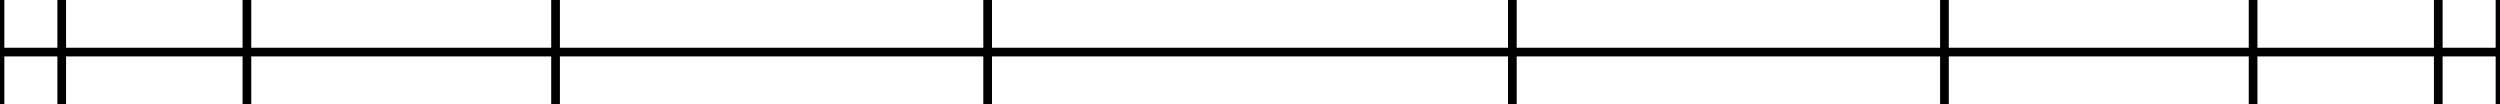 <svg width="576" height="24" viewBox="0 0 576 24" xmlns="http://www.w3.org/2000/svg">
    
    <style>
    .primary {
        fill: none;
        stroke-width: 2px;
        stroke: #000000;
    }
    .secondary {
        fill: none;
        stroke-width: 1px;
        stroke: #000000;
        stroke-miterlimit: 4;
        stroke-dasharray: 1, 2;
        stroke-dashoffset: 0;
    }
    </style>

    <g id="ruler">
        <line class="primary" x1="0" y1="12" x2="576" y2="12" />
        <line class="primary" x1="0.0" y1="0" x2="0.0" y2="24" /><line class="primary" x1="14.222" y1="0" x2="14.222" y2="24" /><line class="primary" x1="56.889" y1="0" x2="56.889" y2="24" /><line class="primary" x1="128.0" y1="0" x2="128.0" y2="24" /><line class="primary" x1="227.556" y1="0" x2="227.556" y2="24" /><line class="primary" x1="348.444" y1="0" x2="348.444" y2="24" /><line class="primary" x1="448" y1="0" x2="448" y2="24" /><line class="primary" x1="519.111" y1="0" x2="519.111" y2="24" /><line class="primary" x1="561.778" y1="0" x2="561.778" y2="24" /><line class="primary" x1="576.0" y1="0" x2="576.0" y2="24" />
    </g>
</svg>
